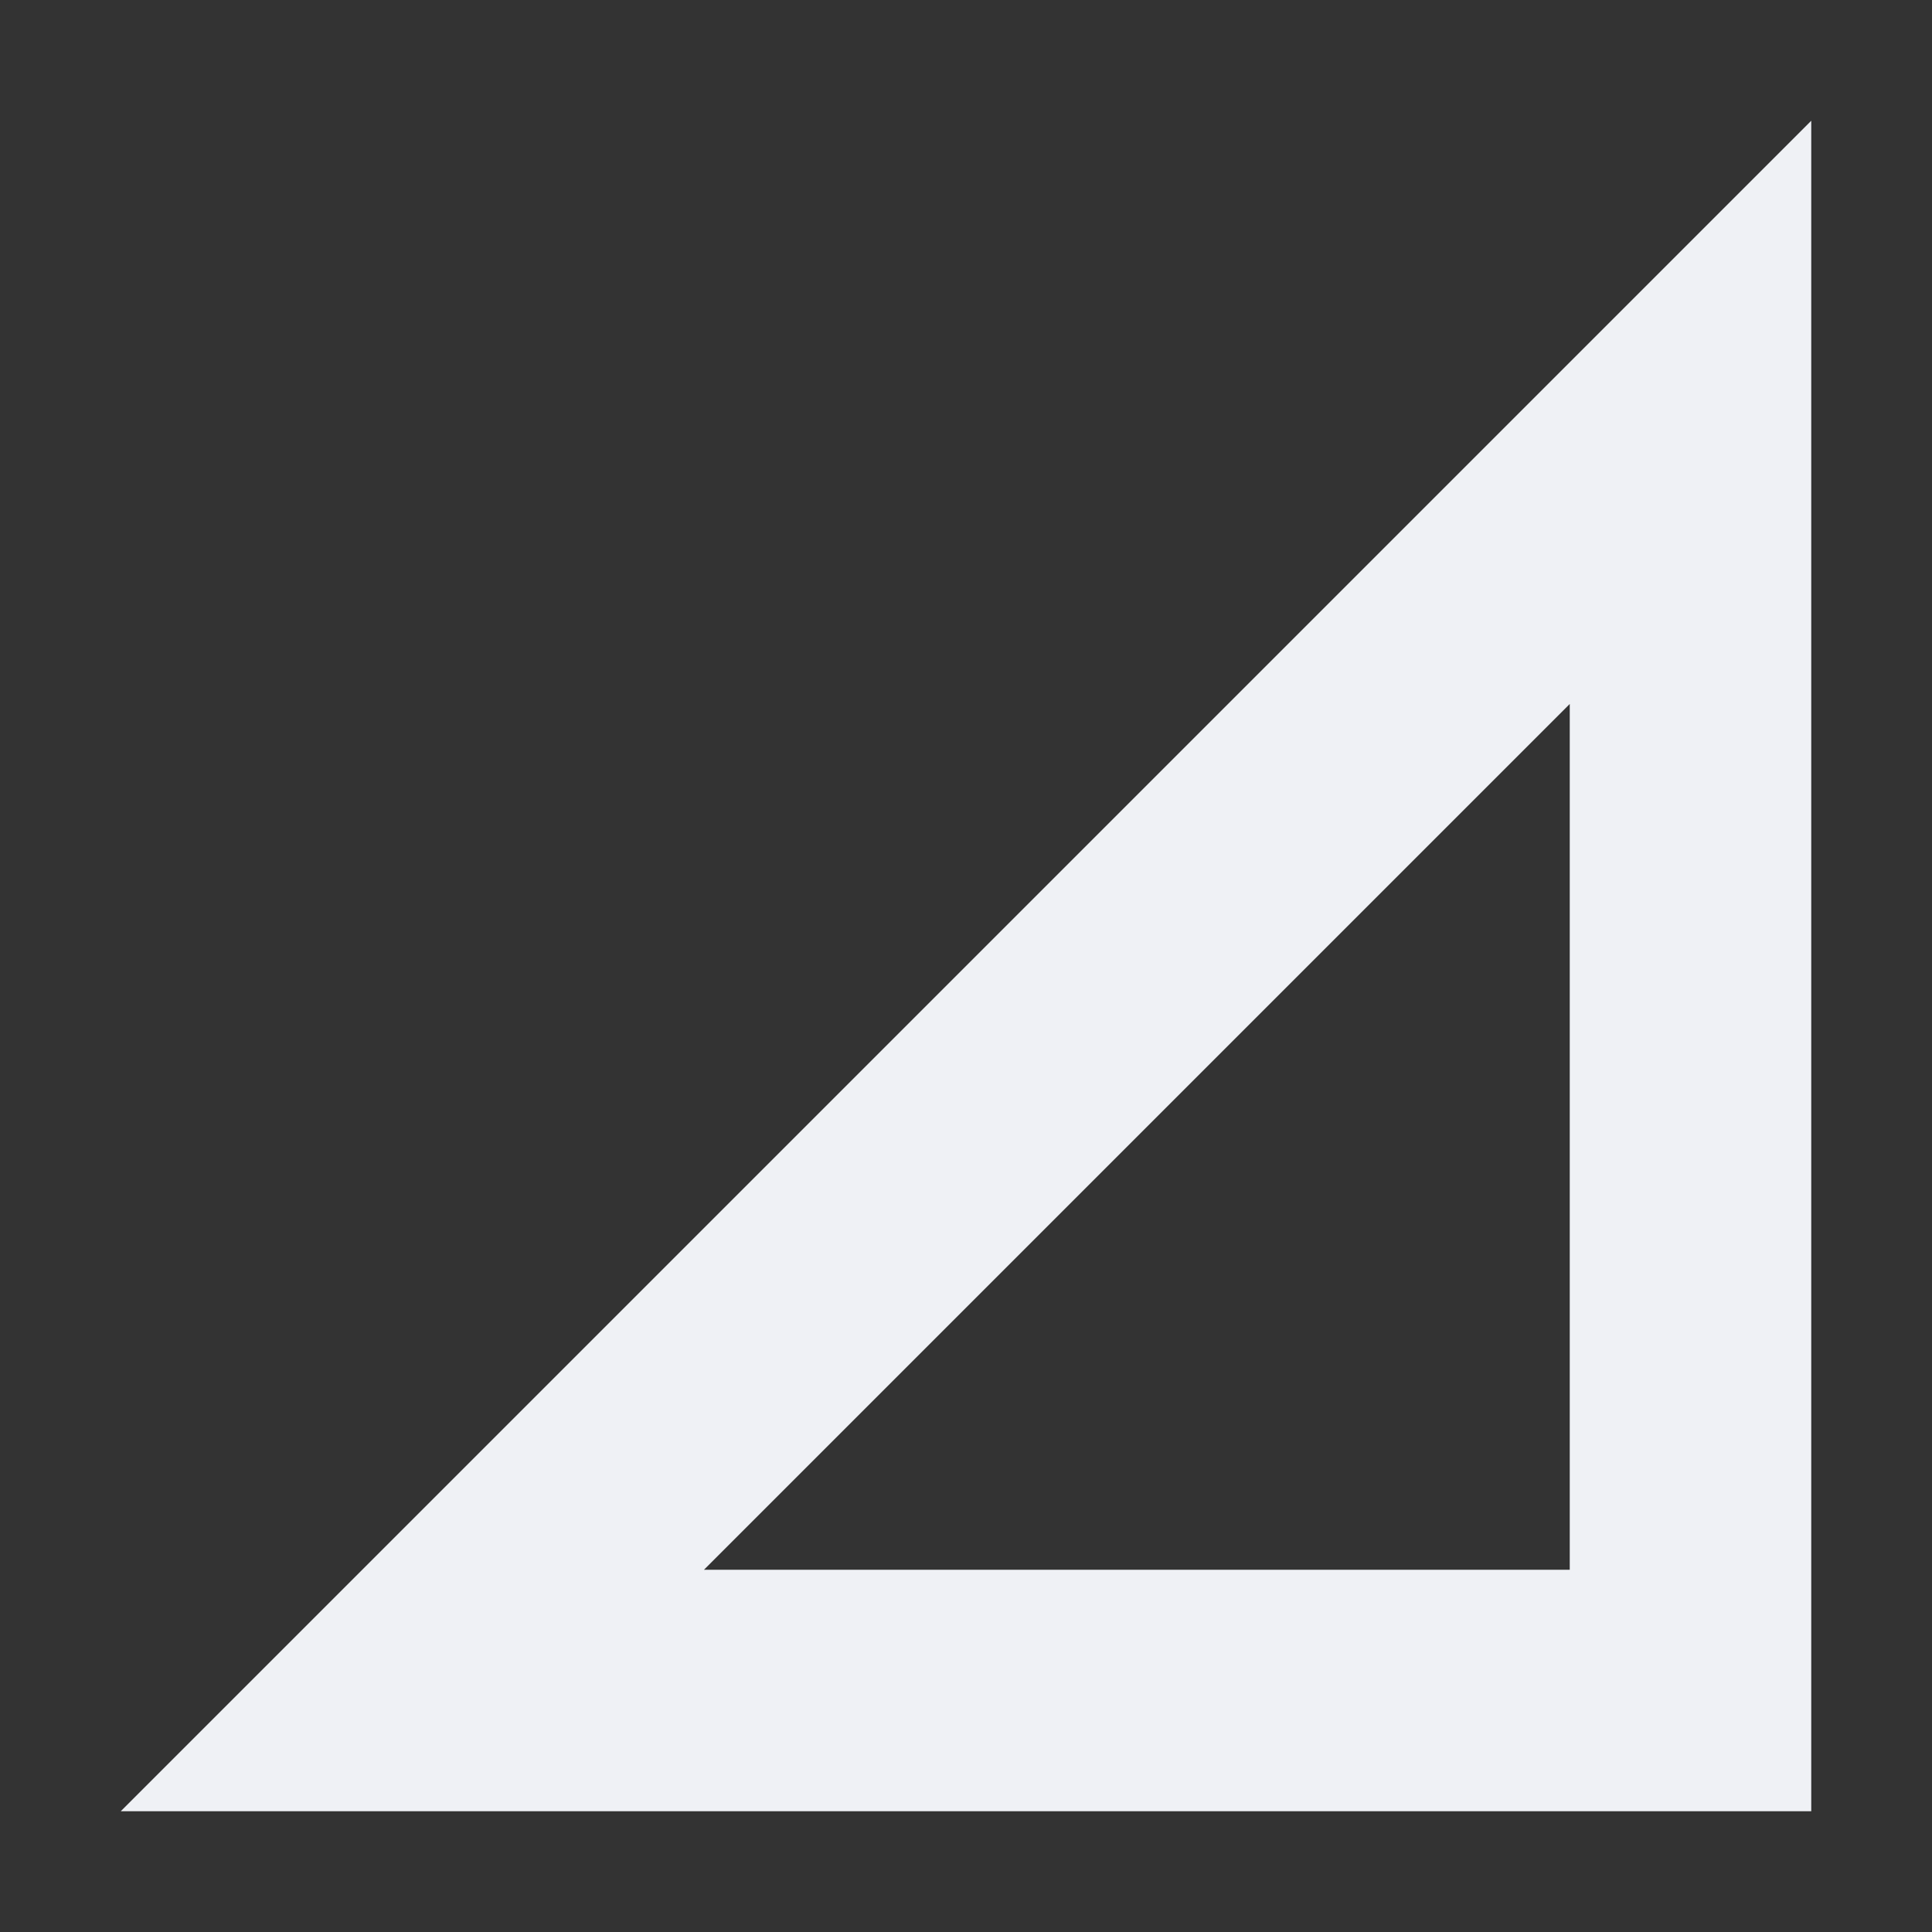 <svg xmlns="http://www.w3.org/2000/svg" width="16" height="16" version="1.1">
 <rect width="100%" height="100%" fill="#333333" stroke="none"/>
 <path style="fill:#eff1f5" d="M 15,1 1,15 H 15 Z M 13,5.83 V 13 H 5.83 Z"/>
</svg>
